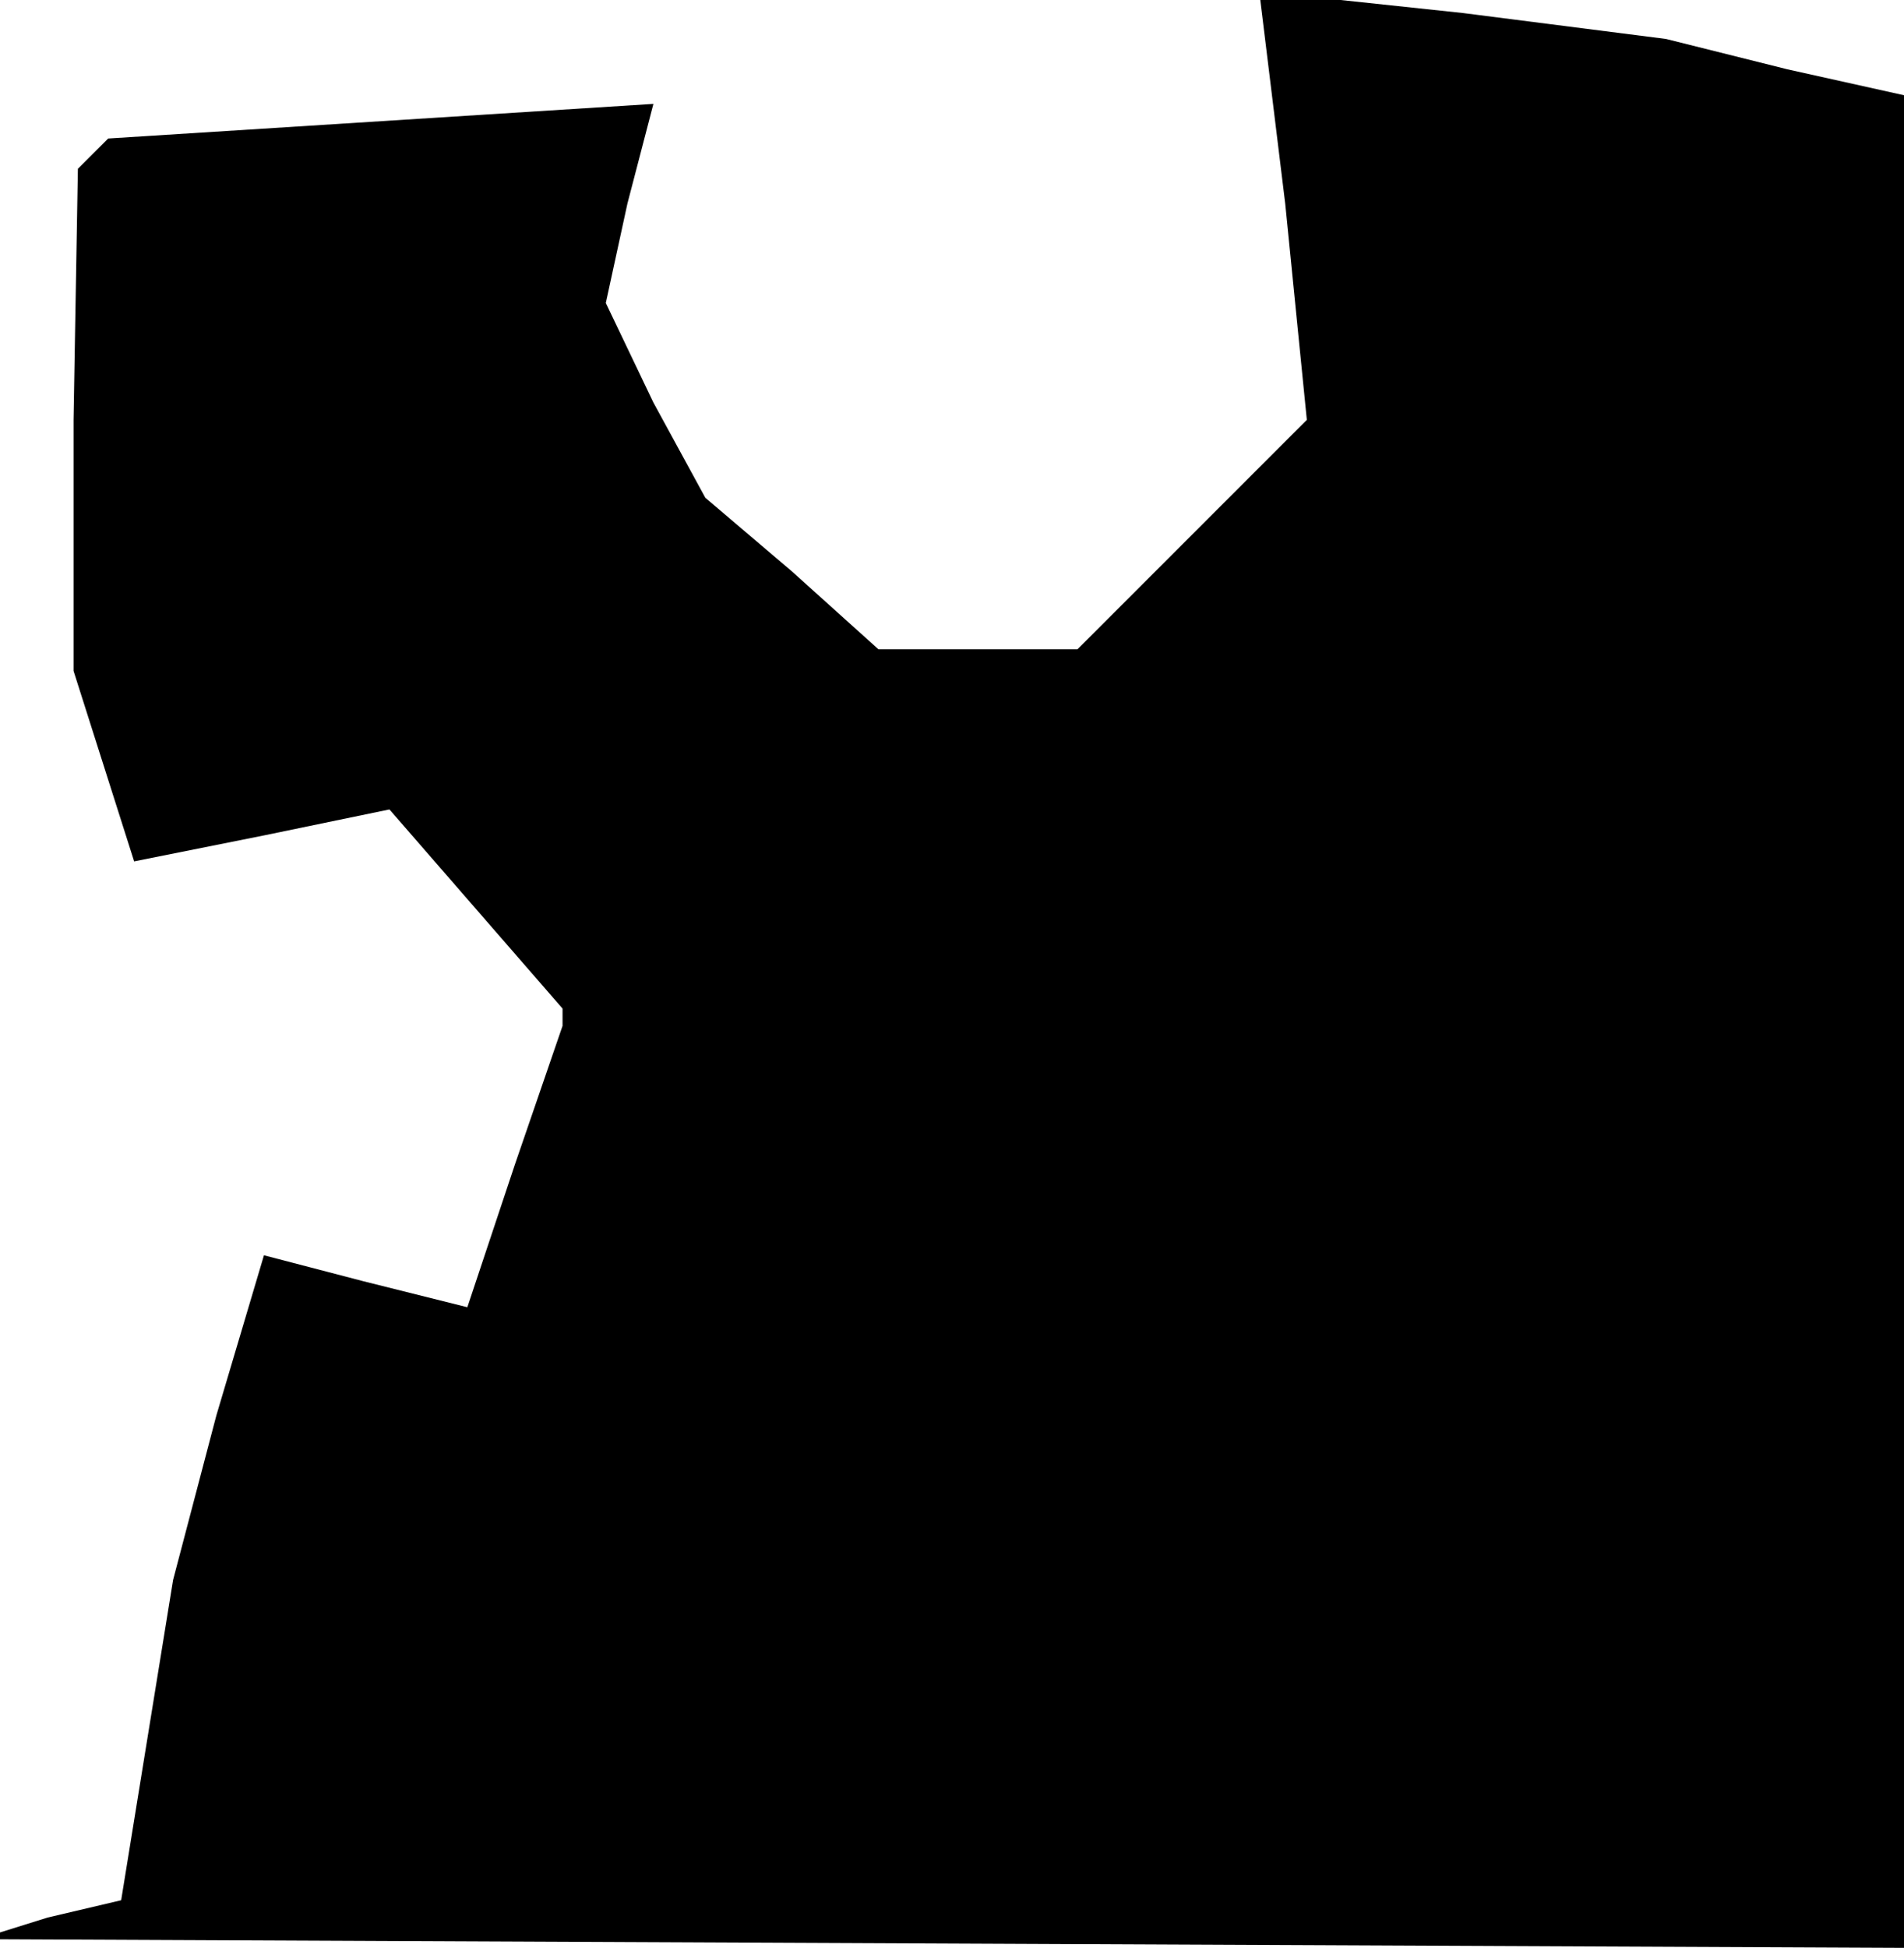<?xml version="1.0" standalone="no"?>
<!DOCTYPE svg PUBLIC "-//W3C//DTD SVG 20010904//EN"
 "http://www.w3.org/TR/2001/REC-SVG-20010904/DTD/svg10.dtd">
<svg version="1.0" xmlns="http://www.w3.org/2000/svg"
 width="44pt" height="45pt" viewBox="0 0 44 45"
 preserveAspectRatio="xMidYMid meet">
<g transform="translate(0,45) scale(0.1,-0.1)"
fill="#000000" stroke="none">
<path d="M297 403 l5 -50 -26 -26 -27 -27 -23 0 -23 0 -20 18 -20 17 -12 22
-11 23 5 23 6 23 -63 -4 -63 -4 -4 -4 -3 -3 -1 -58 0 -58 7 -22 7 -22 30 6 29
6 20 -23 20 -23 0 -2 0 -2 -11 -32 -11 -33 -24 6 -23 6 -11 -37 -10 -38 -6
-37 -6 -37 -17 -4 -16 -5 223 -1 222 -1 0 214 0 214 -27 6 -28 7 -47 6 -47 5
6 -49z"/>
</g>
</svg>
